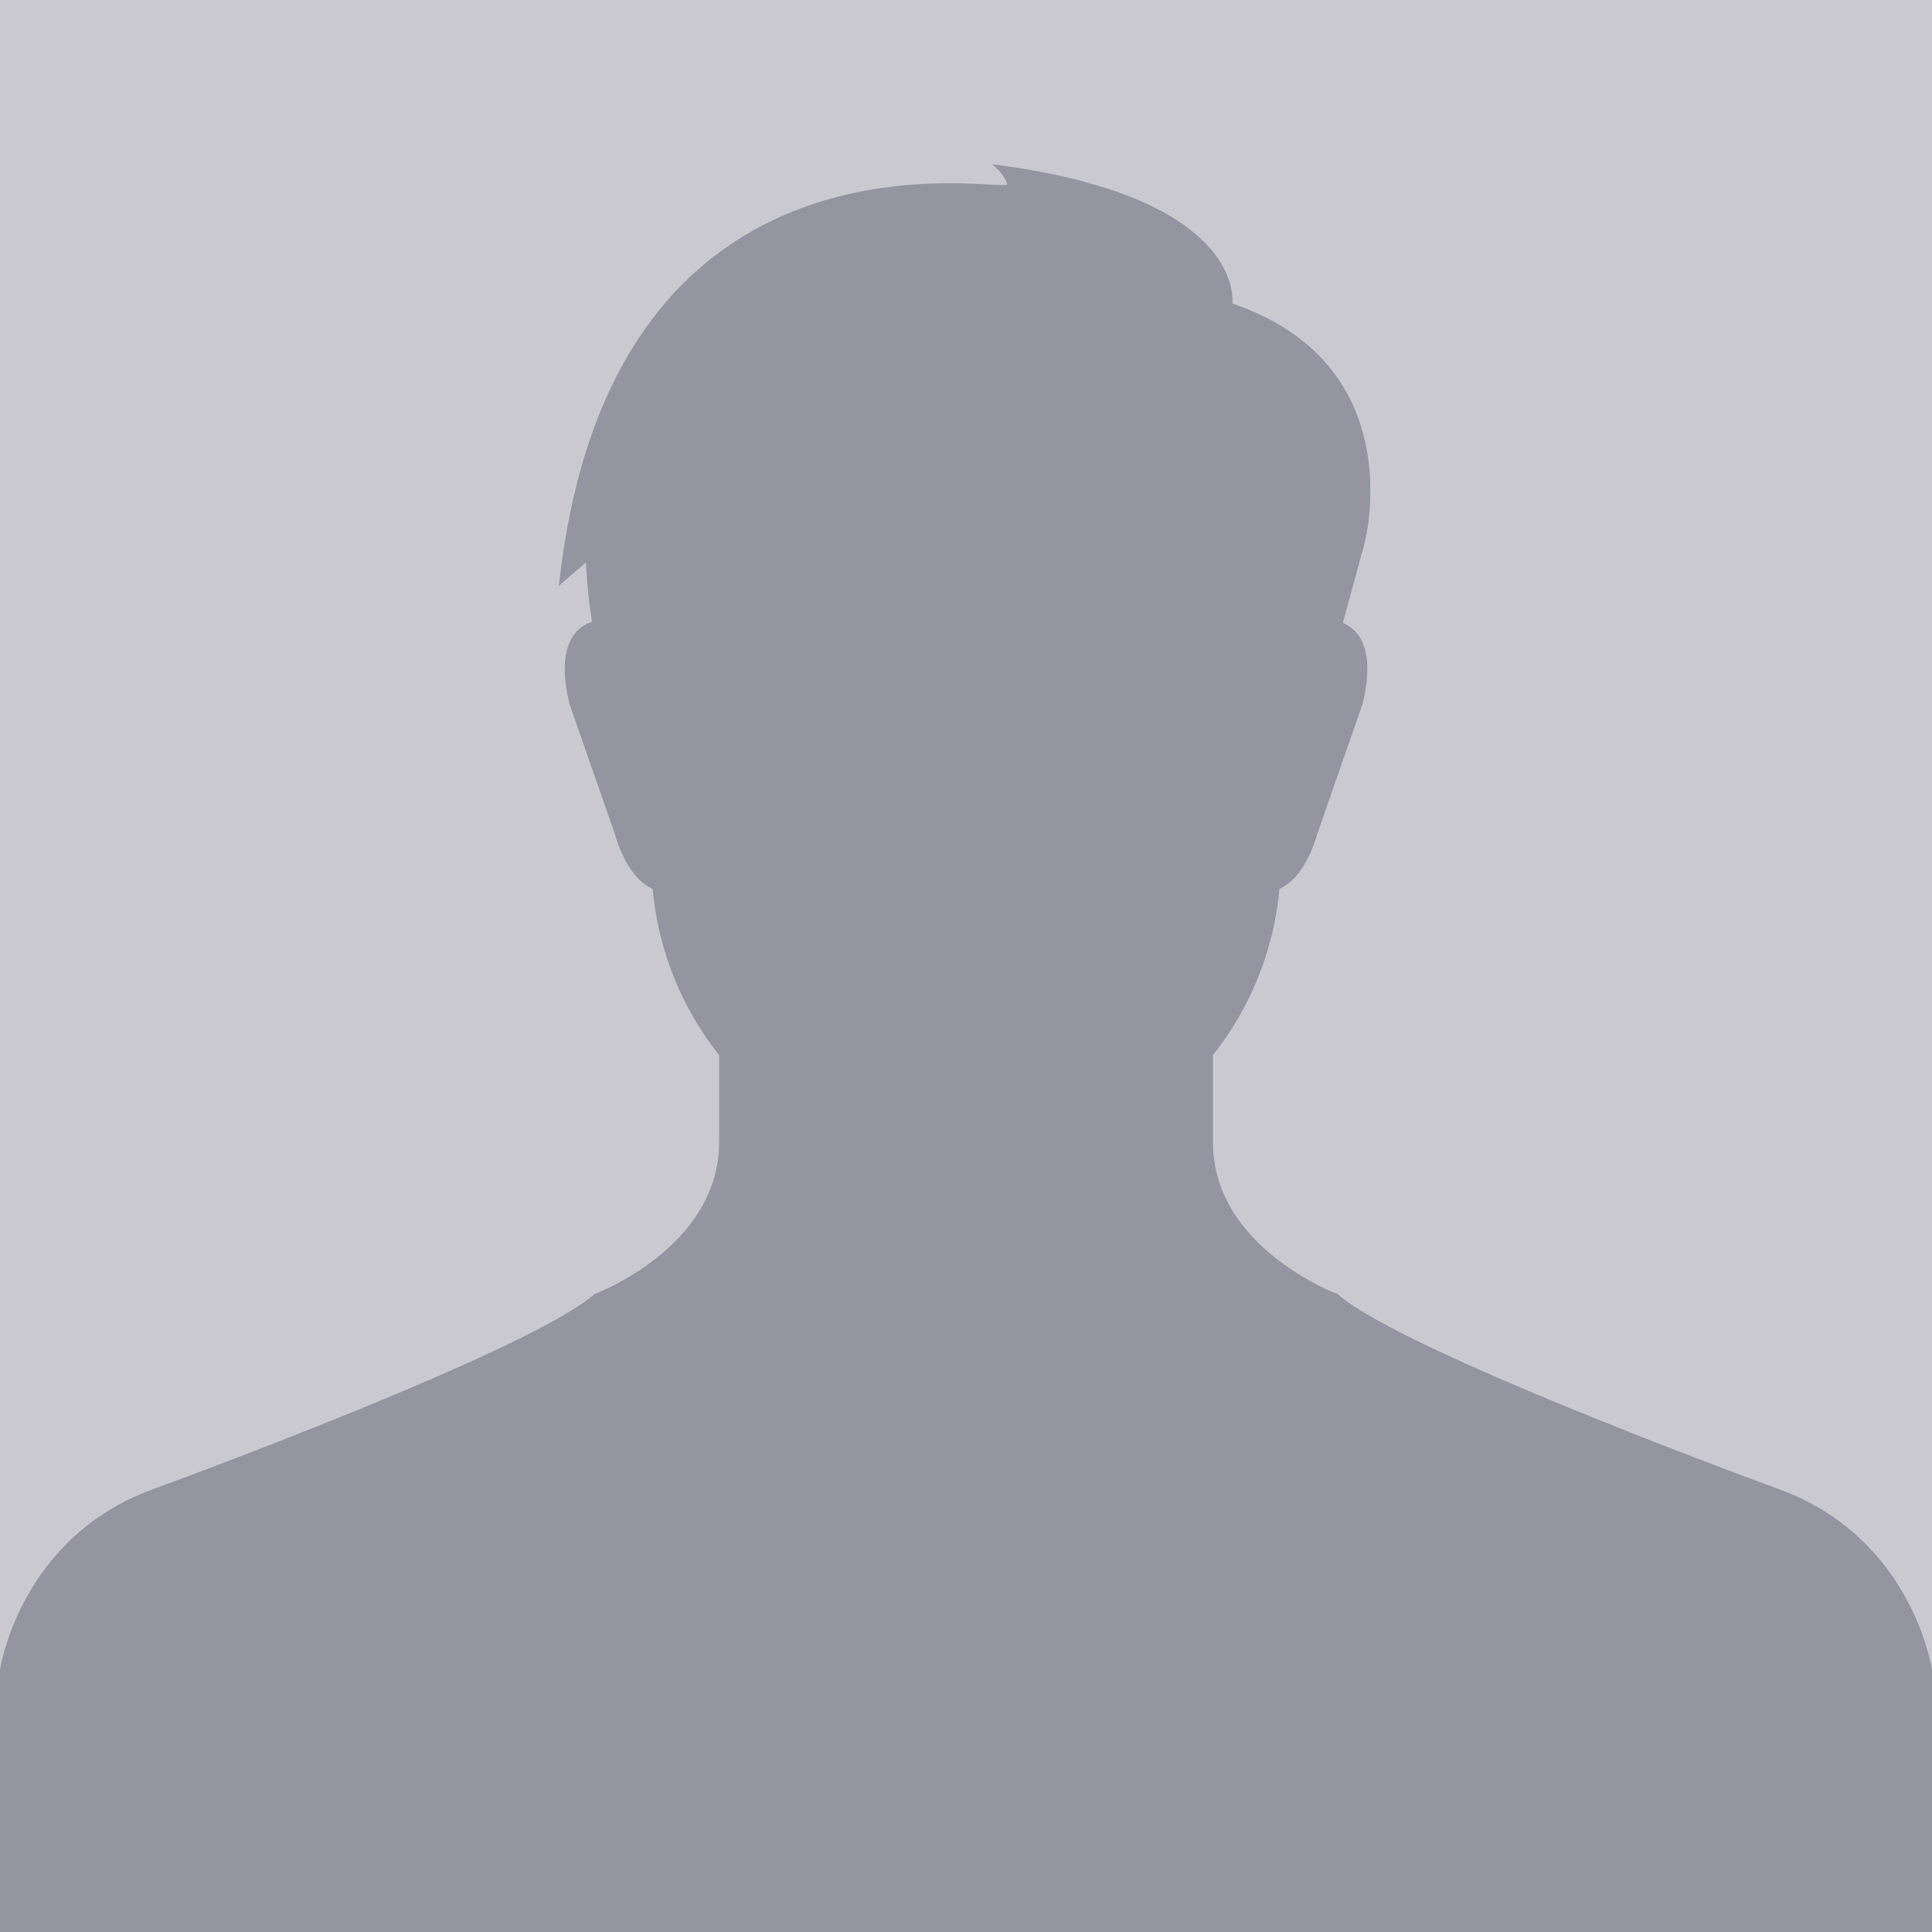 <svg width="400" height="400" viewBox="0 0 400 400" fill="none" xmlns="http://www.w3.org/2000/svg">
<rect x="0" y="0" width="400" height="400" fill="#333333" stroke="none"/>
<g clip-path="url(#clip0_166_1106)">
<rect width="400" height="400" fill="white"/>
<rect width="400" height="400" fill="#9595A1" fill-opacity="0.5"/>
<path d="M368.543 308.407C341.011 298.291 287.641 277.5 276.969 267.948C276.969 267.948 251.129 258.395 251.129 236.477V218.459C258.763 208.821 263.717 196.966 264.898 184.023C270.376 181.688 272.631 172.925 272.631 172.925L282.083 145.826C285.014 133.905 280.909 130.144 278.024 128.956L282.467 112.67C282.467 112.67 292.628 75.581 255.142 62.844C255.142 62.844 258.339 40.74 205.419 34C205.419 34 207.853 35.871 208.549 38.12C209.246 40.368 126.573 20.885 115.715 121.281L121.32 116.412C121.32 116.412 121.479 121.659 122.56 128.737C119.702 129.659 114.8 133.076 117.931 145.819L127.382 172.918C127.382 172.918 129.637 181.682 135.115 184.017C136.296 196.959 141.25 208.814 148.884 218.453V236.47C148.884 258.388 123.044 267.941 123.044 267.941C112.373 277.494 59.002 298.284 31.471 308.401C3.933 318.517 0 345.736 0 345.736V400H400V345.736C400 345.736 396.067 318.524 368.536 308.407H368.543Z" fill="#9595A1"/>
</g>
<defs>
<clipPath id="clip0_166_1106">
<rect width="400" height="400" fill="white"/>
</clipPath>
</defs>
</svg>
